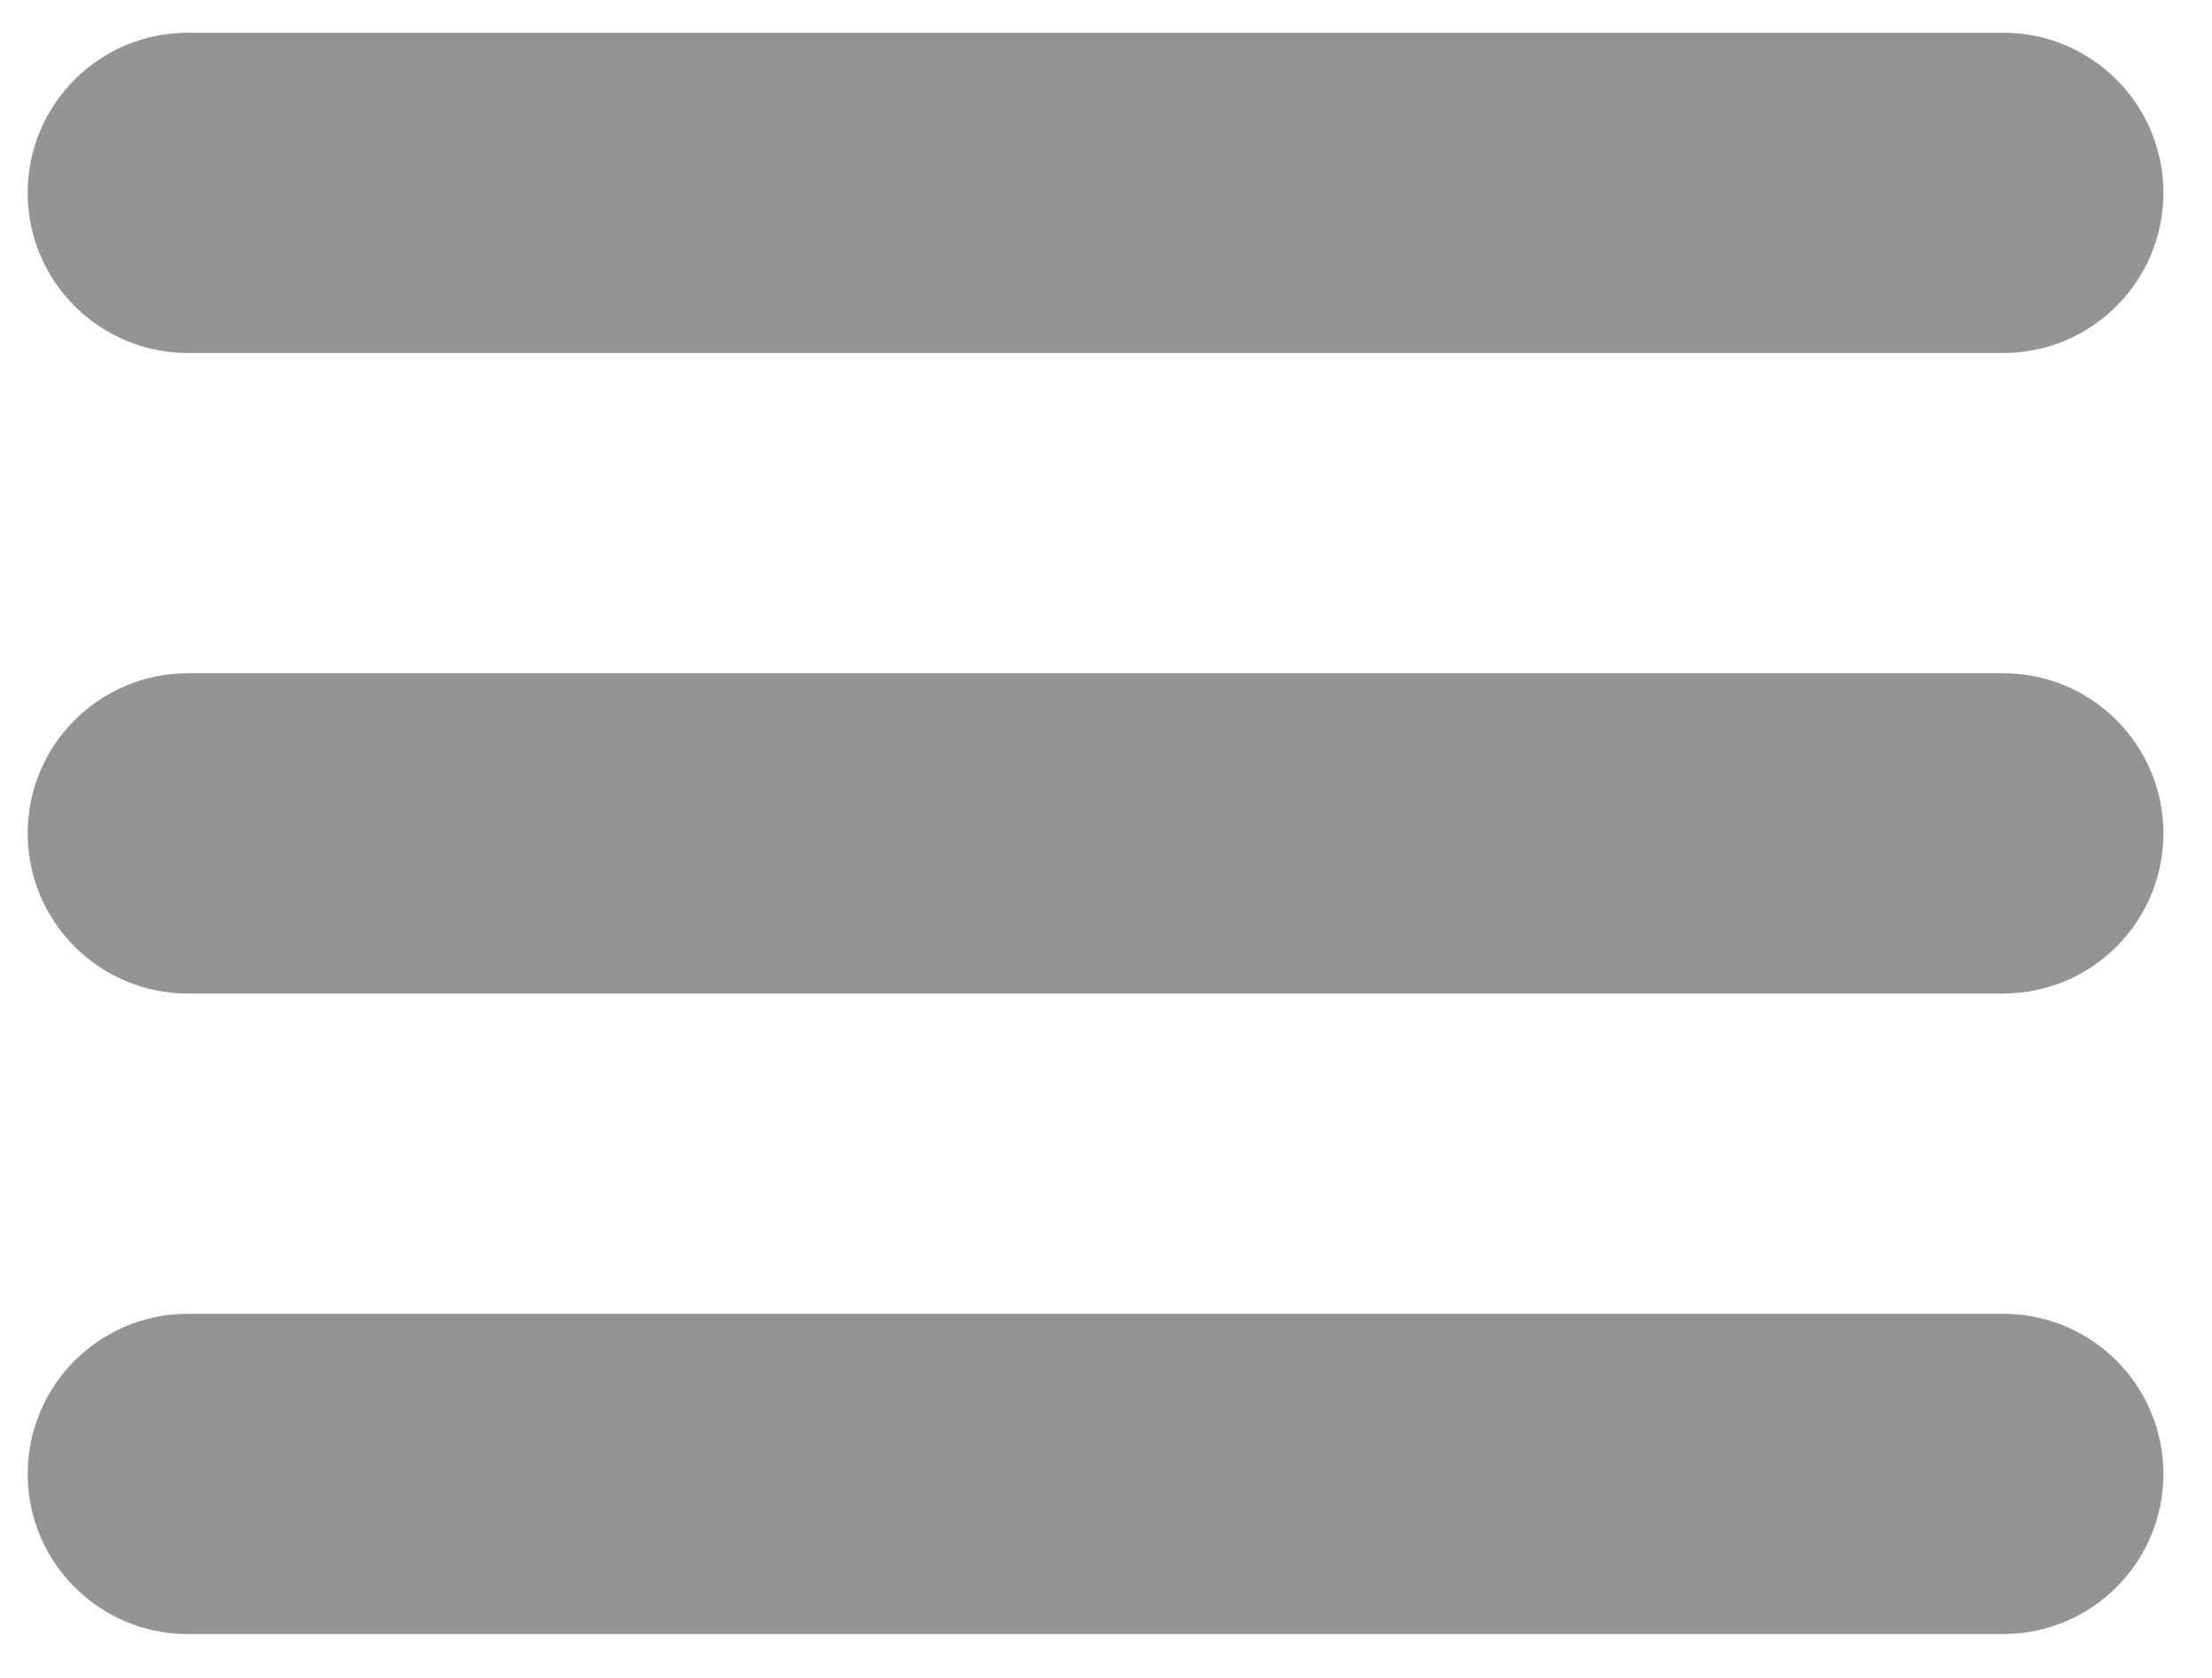 <svg xmlns="http://www.w3.org/2000/svg" width="29" height="22" viewBox="0 0 29 22" fill="none">
<path d="M2.463 4.629H26.263C27.423 4.629 28.363 3.689 28.363 2.529C28.363 1.369 27.423 0.429 26.263 0.429H2.463C1.303 0.429 0.363 1.369 0.363 2.529C0.363 3.689 1.303 4.629 2.463 4.629Z" fill="#949494"/>
<path d="M26.263 8.829H2.463C1.303 8.829 0.363 9.769 0.363 10.929C0.363 12.089 1.303 13.029 2.463 13.029H26.263C27.423 13.029 28.363 12.089 28.363 10.929C28.363 9.769 27.423 8.829 26.263 8.829Z" fill="#949494"/>
<path d="M26.263 17.229H2.463C1.303 17.229 0.363 18.169 0.363 19.329C0.363 20.489 1.303 21.429 2.463 21.429H26.263C27.423 21.429 28.363 20.489 28.363 19.329C28.363 18.169 27.423 17.229 26.263 17.229Z" fill="#949494"/>
</svg>